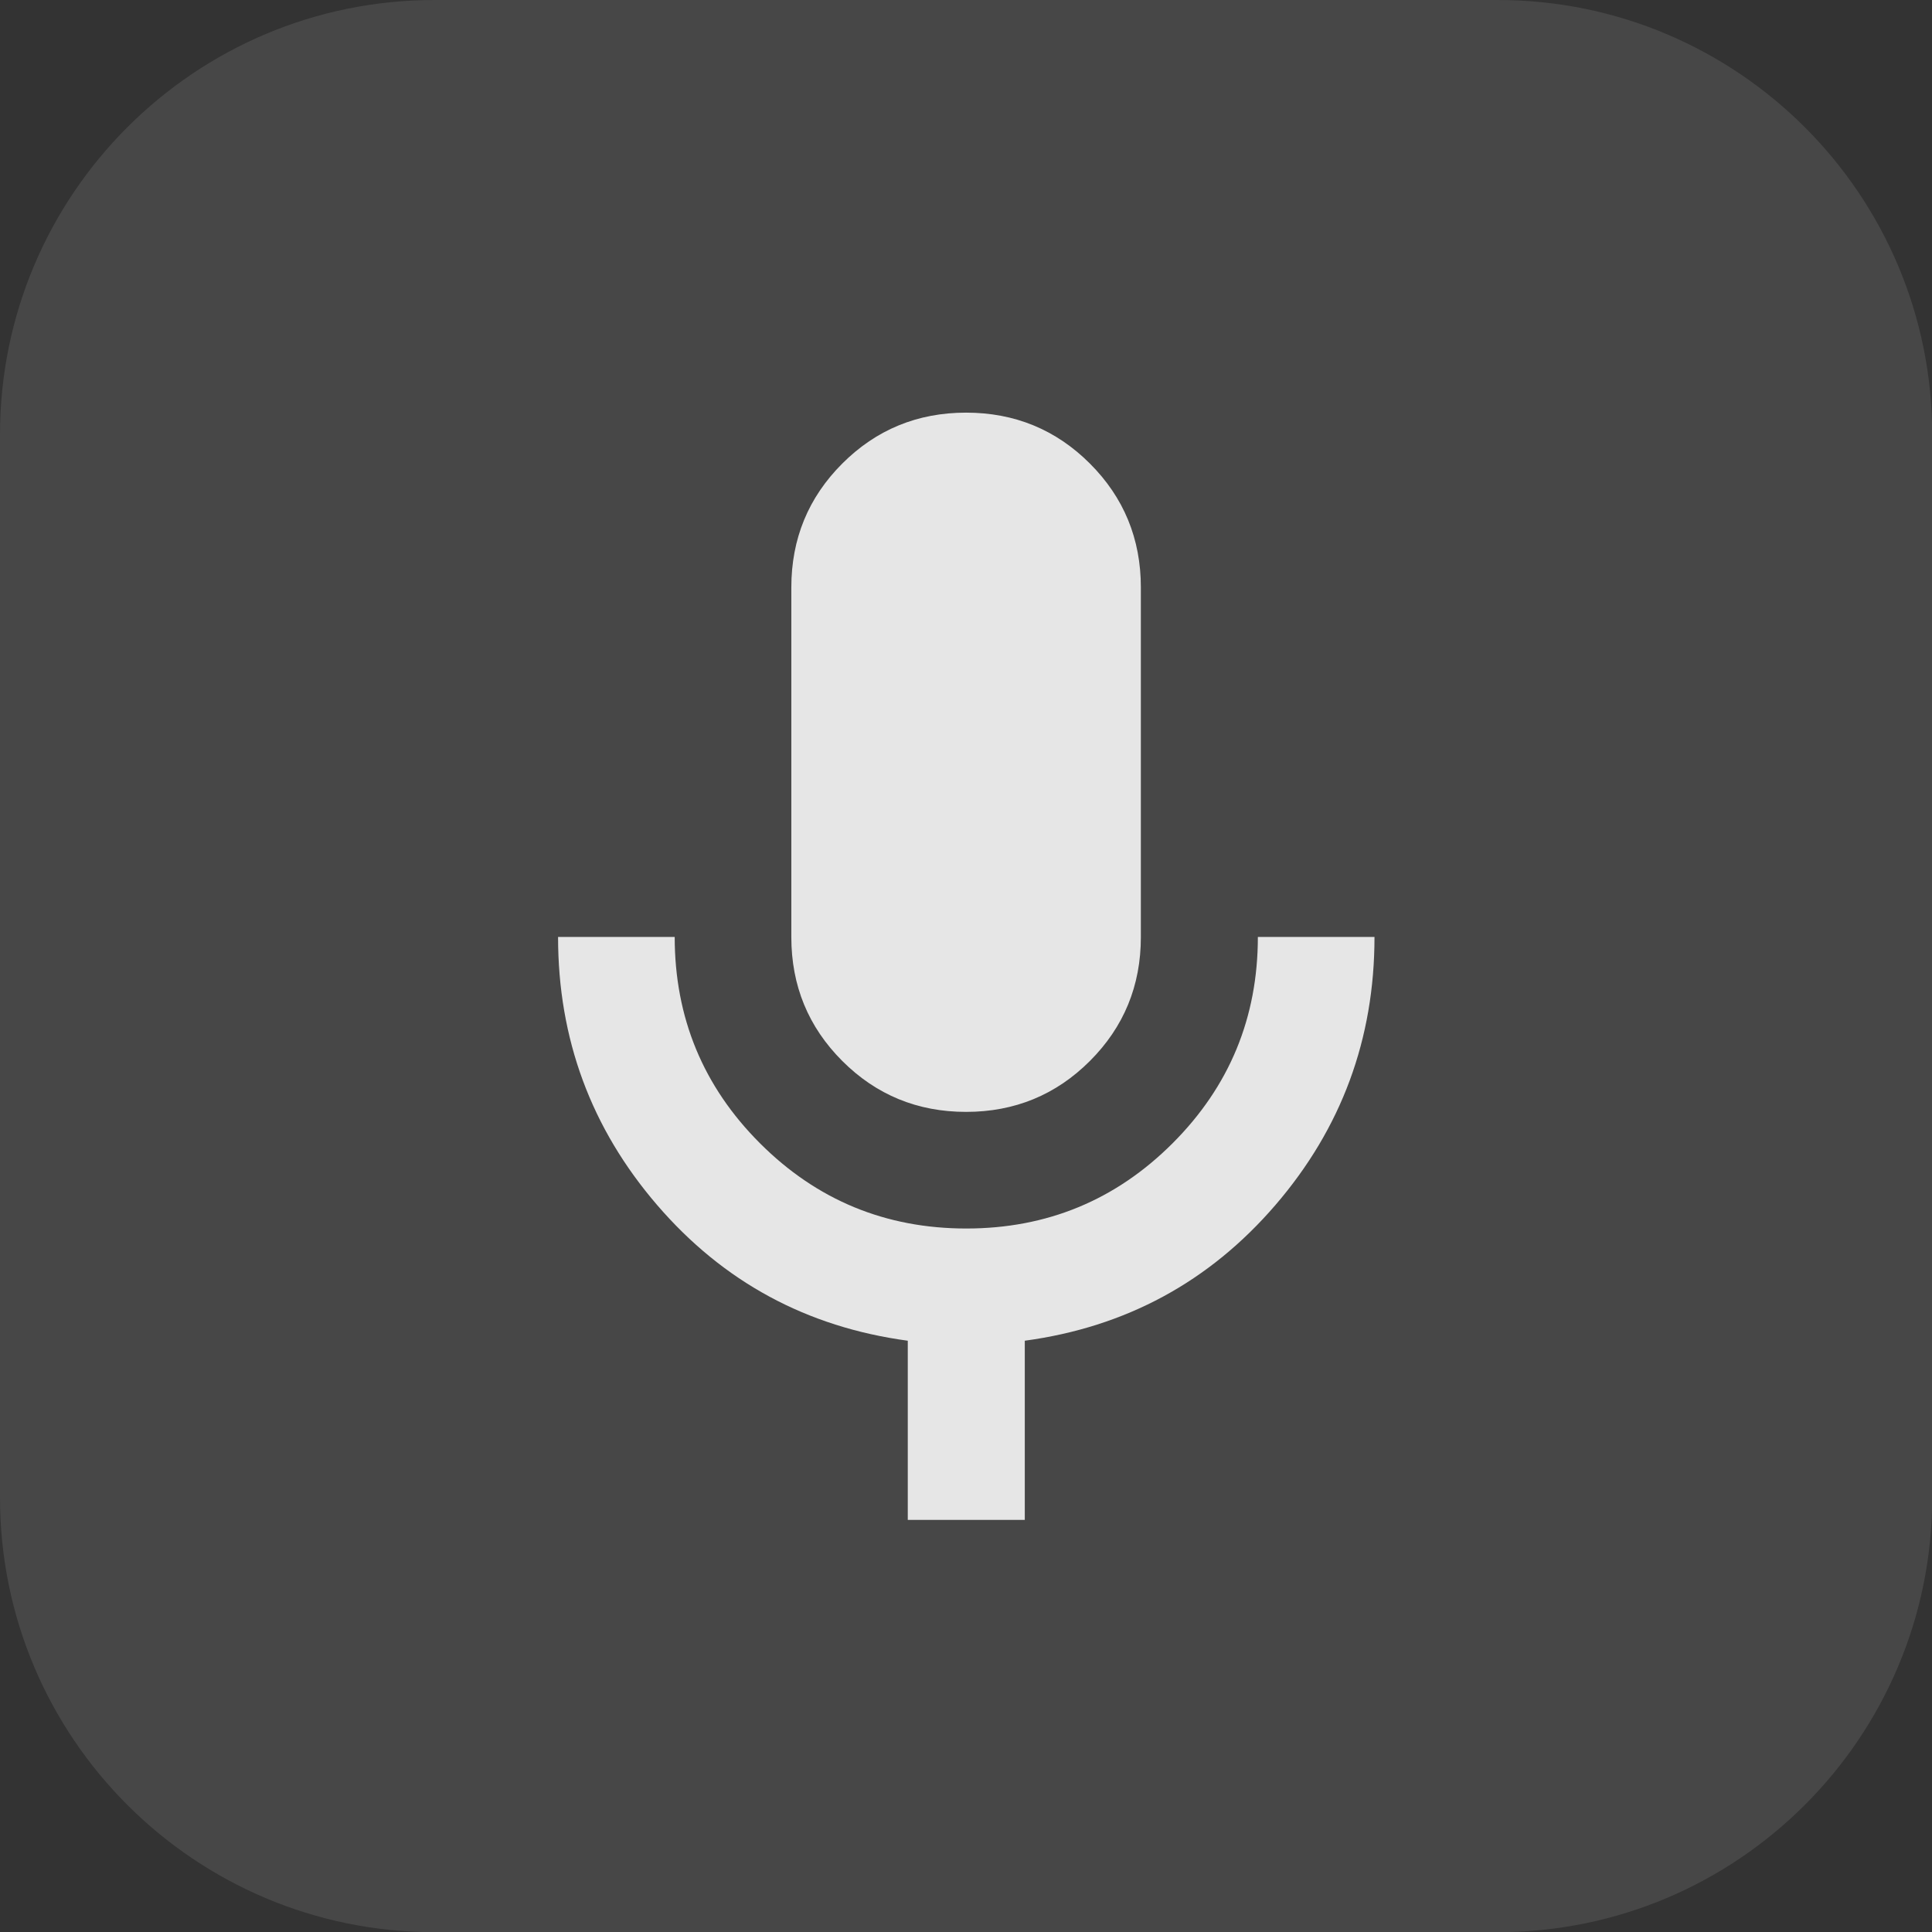 <svg version="1.1" xmlns="http://www.w3.org/2000/svg" xmlns:xlink="http://www.w3.org/1999/xlink" width="10.469" height="10.469" viewBox="0,0,10.469,10.469"><rect x="0" y="0" width="10.469" height="10.469" fill="#333333" stroke="none"/><g transform="translate(-234.765,-174.765)"><g stroke="none" stroke-miterlimit="10"><path d="M240,180.79c-0.263,0 -0.487,-0.092 -0.671,-0.276c-0.184,-0.184 -0.276,-0.408 -0.276,-0.671v-1.895c0,-0.263 0.092,-0.487 0.276,-0.671c0.184,-0.184 0.408,-0.276 0.671,-0.276c0.263,0 0.487,0.092 0.671,0.276c0.184,0.184 0.276,0.408 0.276,0.671v1.895c0,0.263 -0.092,0.487 -0.276,0.671c-0.184,0.184 -0.408,0.276 -0.671,0.276zM239.684,183.001v-0.971c-0.548,-0.074 -1,-0.319 -1.358,-0.735c-0.358,-0.416 -0.537,-0.9 -0.537,-1.453h0.632c0,0.437 0.154,0.81 0.462,1.118c0.308,0.308 0.681,0.462 1.118,0.462c0.437,0 0.81,-0.154 1.118,-0.462c0.308,-0.308 0.462,-0.681 0.462,-1.118h0.632c0,0.553 -0.179,1.037 -0.537,1.453c-0.358,0.416 -0.811,0.661 -1.358,0.735v0.971z" fill="#e3e3e3" stroke-width="1"/><path d="M237.12,185.235c-1.3,0 -2.355,-1.054 -2.355,-2.355v-5.76c0,-1.3 1.054,-2.355 2.355,-2.355h5.76c1.3,0 2.355,1.054 2.355,2.355v5.76c0,1.3 -1.054,2.355 -2.355,2.355z" fill-opacity="0.098" fill="#ffffff" stroke-width="0"/></g></g></svg><!--rotationCenter:5.234724999999997:5.234724999999997-->